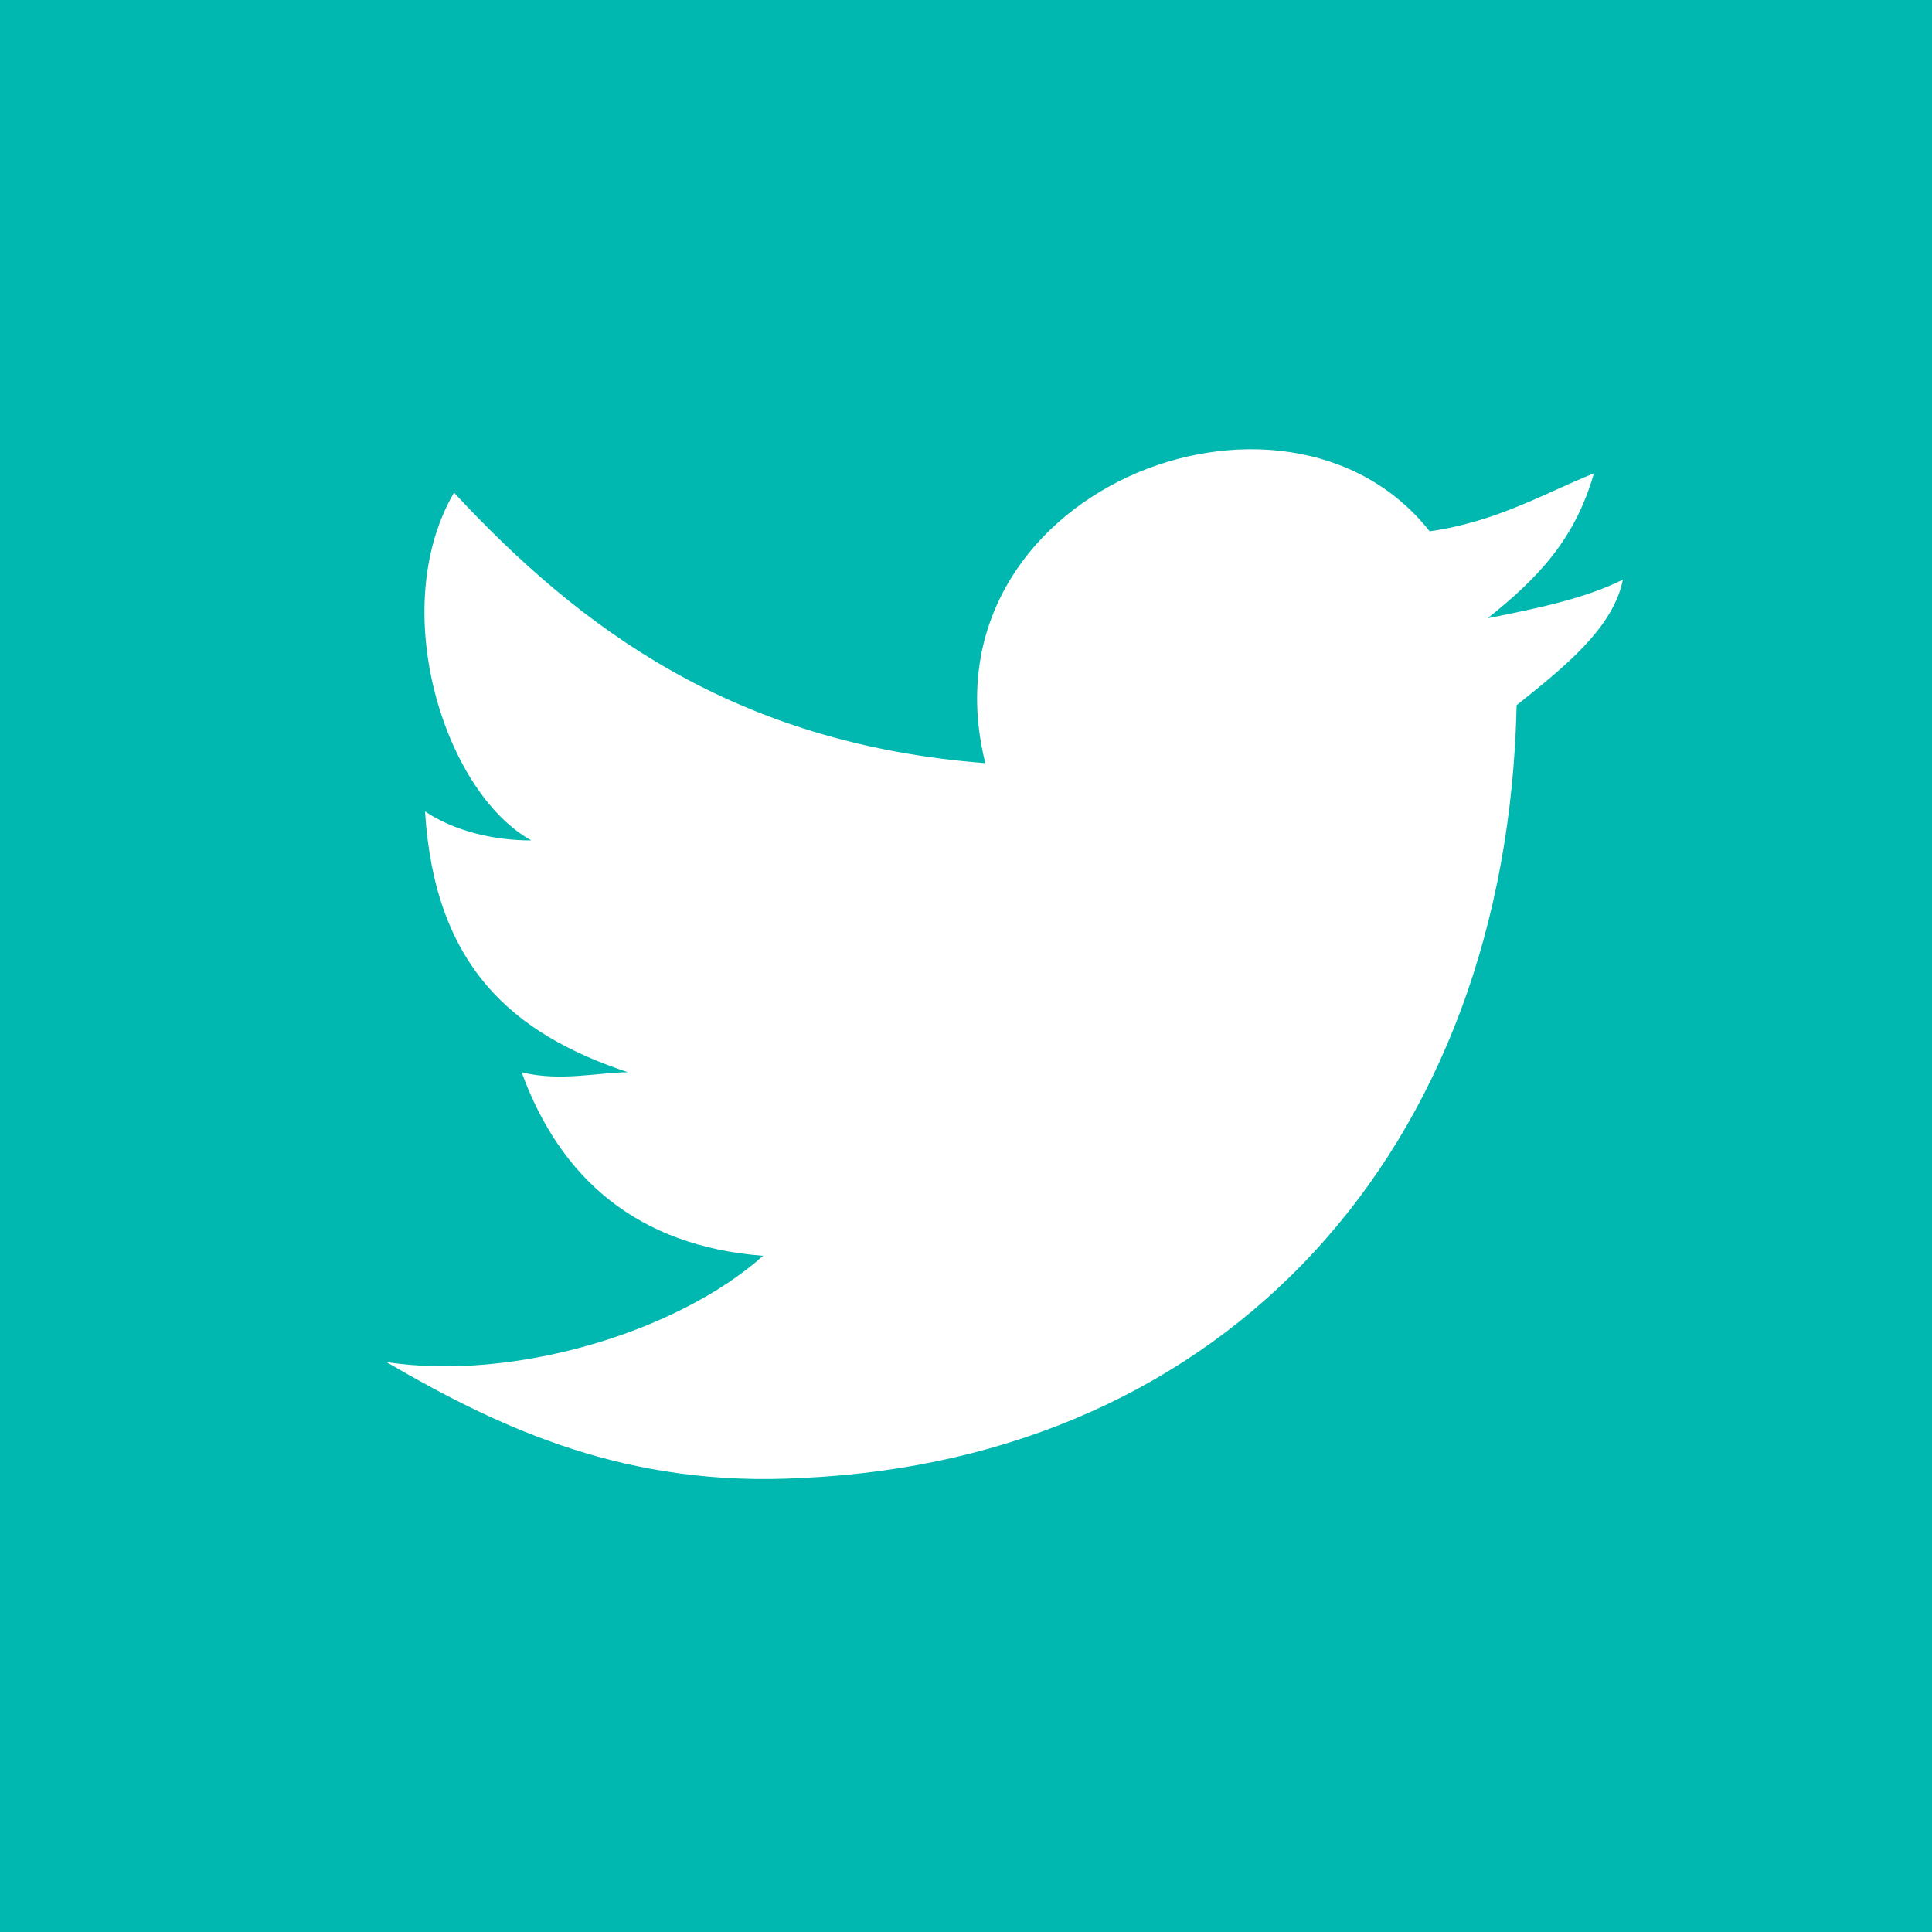 <svg width="40" height="40" viewBox="0 0 40 40" xmlns="http://www.w3.org/2000/svg"><path d="M0 0v40s40 2.2 40 0 2.2-40 0-40H0zm31.4 14.6c-.2 9.2-6 15.6-14.8 16-3.6.2-6.2-1-8.6-2.4 2.6.4 6-.6 7.8-2.2-2.6-.2-4.2-1.6-5-3.8.8.2 1.6 0 2.2 0-2.4-.8-4-2.2-4.2-5.4.6.4 1.4.6 2.2.6-1.8-1-3-4.8-1.6-7.2 2.6 2.8 5.8 5.2 11 5.6-1.4-5.6 6.2-8.6 9.2-4.8 1.4-.2 2.4-.8 3.4-1.2-.4 1.4-1.2 2.2-2.2 3 1-.2 2-.4 2.8-.8-.2 1-1.2 1.8-2.2 2.6z" fill="#00B8B0" fill-rule="evenodd"/></svg>